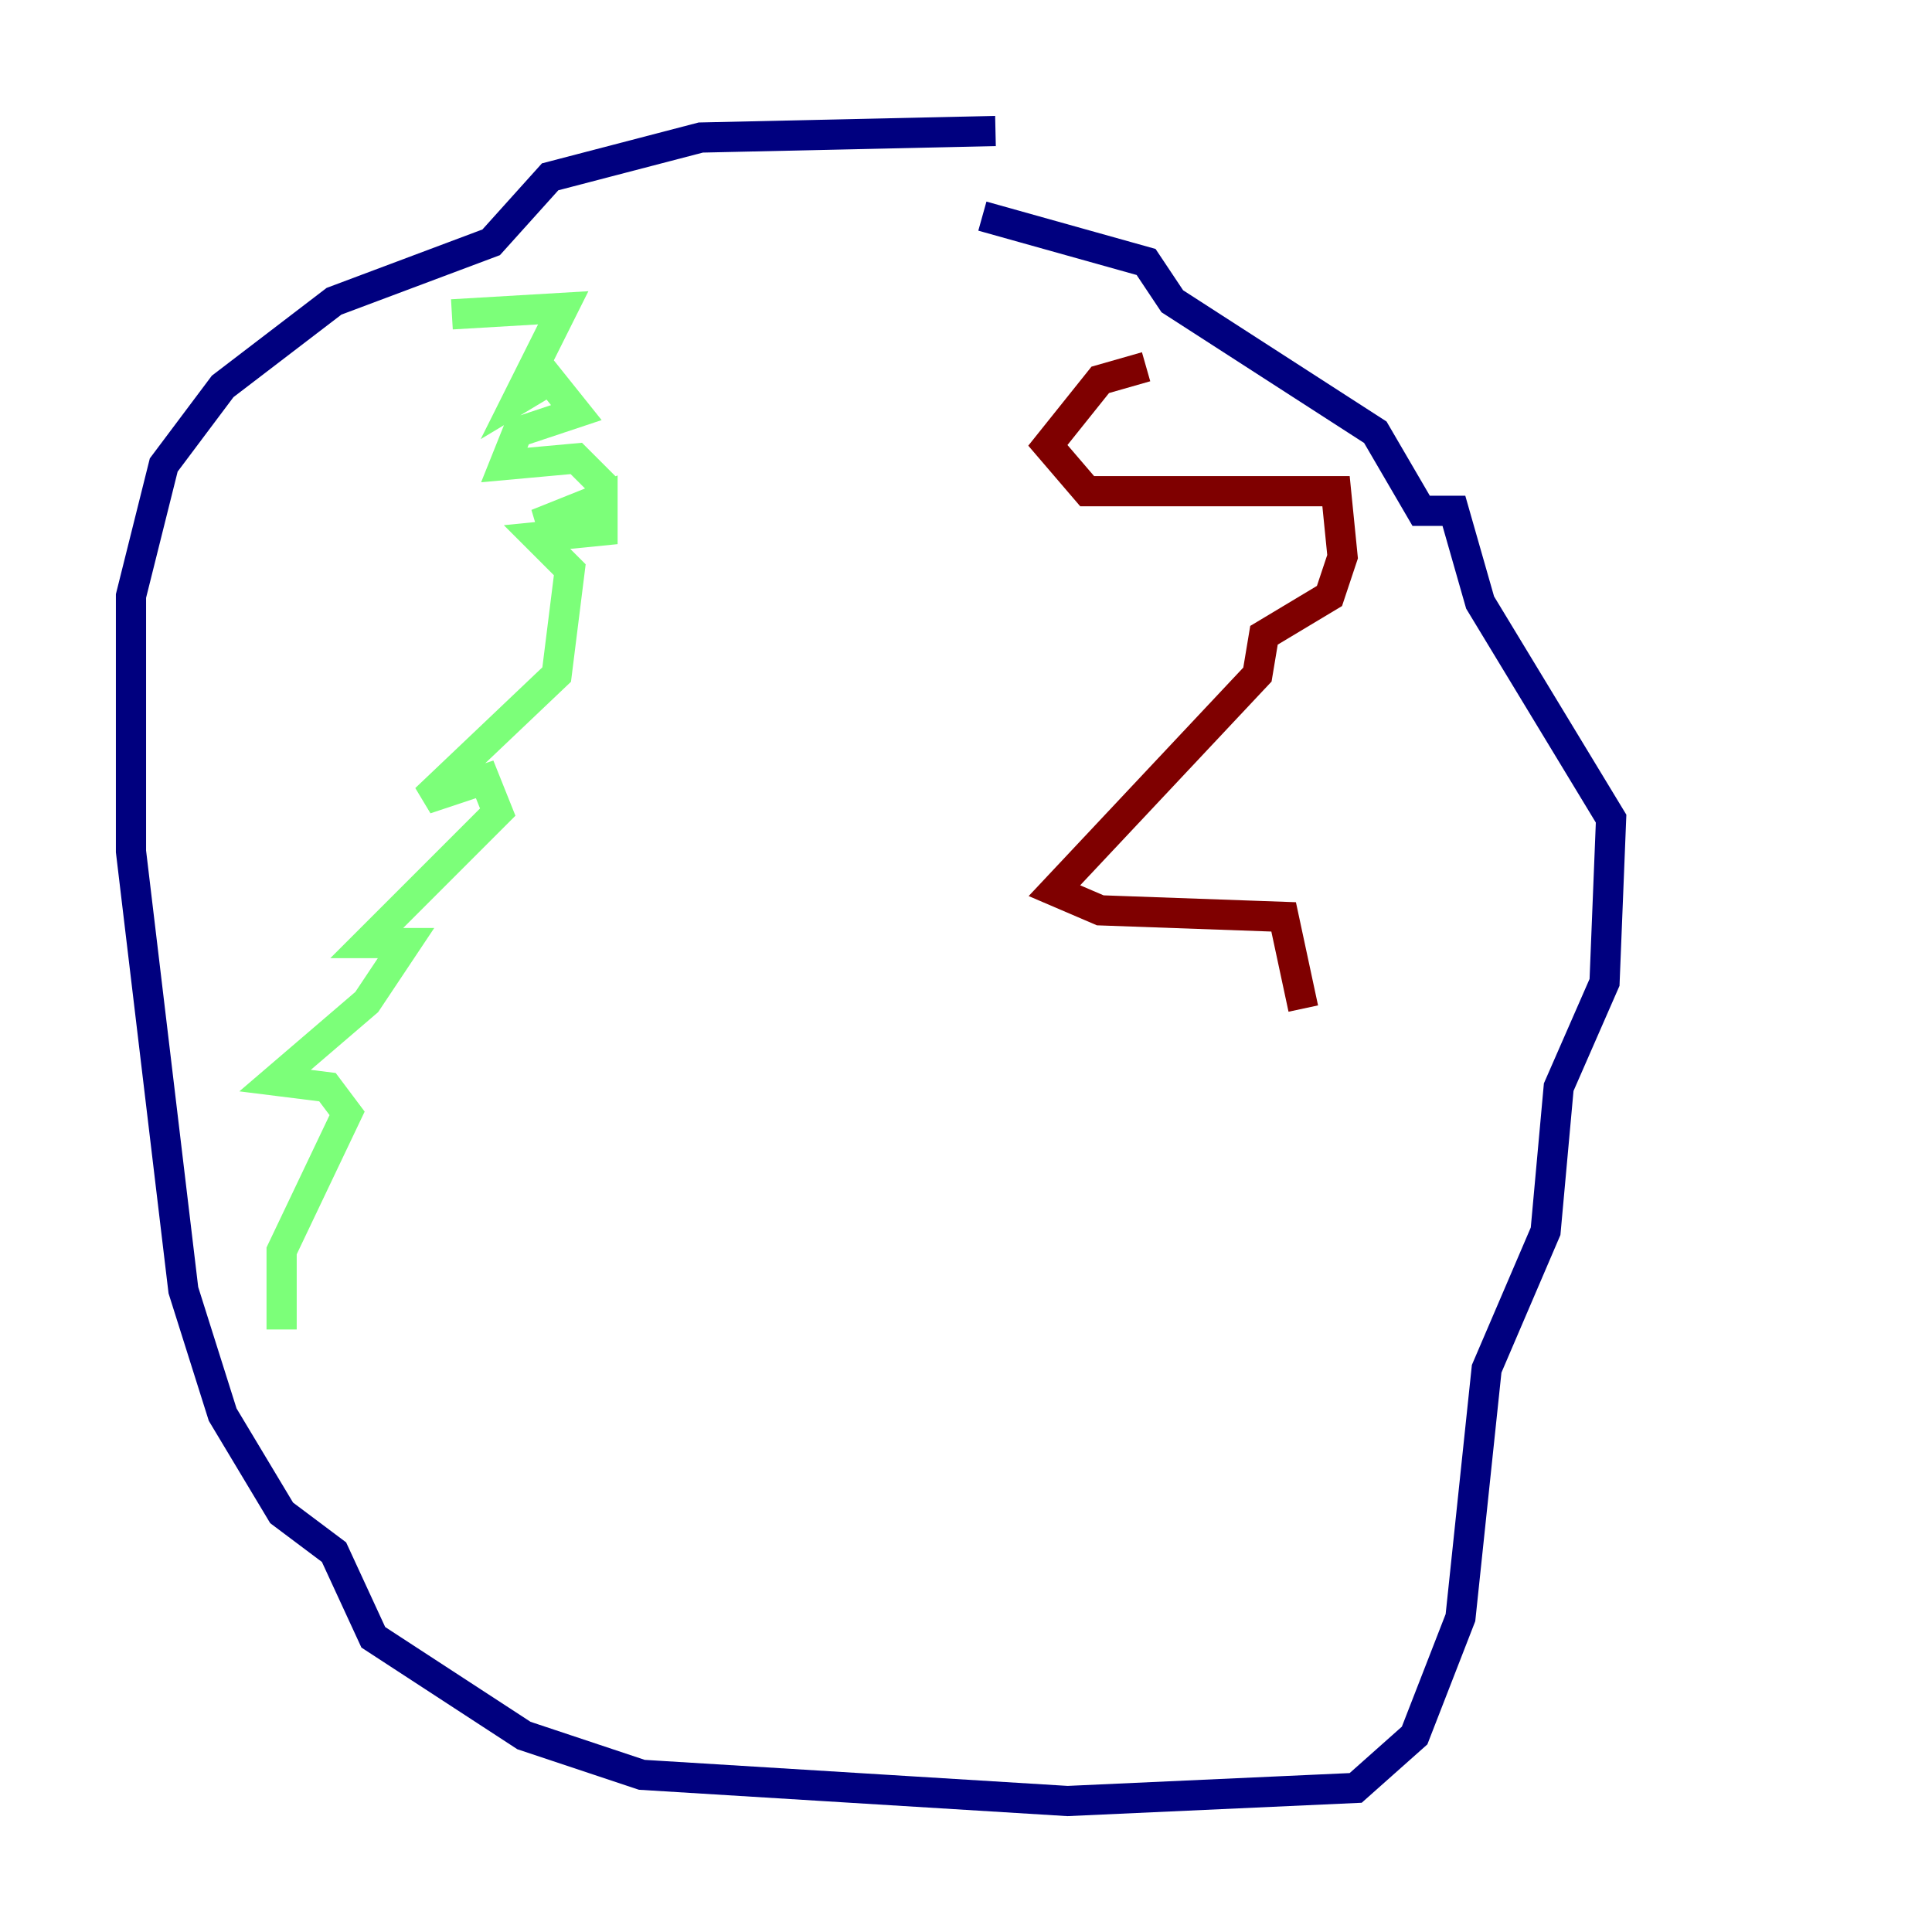 <?xml version="1.0" encoding="utf-8" ?>
<svg baseProfile="tiny" height="128" version="1.2" viewBox="0,0,128,128" width="128" xmlns="http://www.w3.org/2000/svg" xmlns:ev="http://www.w3.org/2001/xml-events" xmlns:xlink="http://www.w3.org/1999/xlink"><defs /><polyline fill="none" points="65.953,8.678 46.427,9.112 36.447,11.715 32.542,16.054 22.129,19.959 14.752,25.6 10.848,30.807 8.678,39.485 8.678,56.407 12.149,85.478 14.752,93.722 18.658,100.231 22.129,102.834 24.732,108.475 34.712,114.983 42.522,117.586 70.725,119.322 89.817,118.454 93.722,114.983 96.759,107.173 98.495,90.685 102.4,81.573 103.268,72.027 106.305,65.085 106.739,54.237 98.061,39.919 96.325,33.844 94.156,33.844 91.119,28.637 77.668,19.959 75.932,17.356 65.085,14.319" stroke="#00007f" stroke-width="2" /><polyline fill="none" points="29.939,20.827 37.315,20.393 34.278,26.468 36.447,25.166 38.183,27.336 34.278,28.637 33.41,30.807 38.183,30.373 39.919,32.108 39.919,33.844 35.58,34.712 39.919,32.976 39.919,35.146 35.58,35.58 37.749,37.749 36.881,44.691 28.203,52.936 32.108,51.634 32.976,53.803 24.298,62.481 26.902,62.481 24.298,66.386 18.224,71.593 21.695,72.027 22.997,73.763 18.658,82.875 18.658,88.081" stroke="#7cff79" stroke-width="2" /><polyline fill="none" points="75.932,24.298 72.895,25.166 69.424,29.505 72.027,32.542 88.515,32.542 88.949,36.881 88.081,39.485 83.742,42.088 83.308,44.691 69.858,59.01 72.895,60.312 85.044,60.746 86.346,66.82" stroke="#7f0000" stroke-width="2" /></svg>